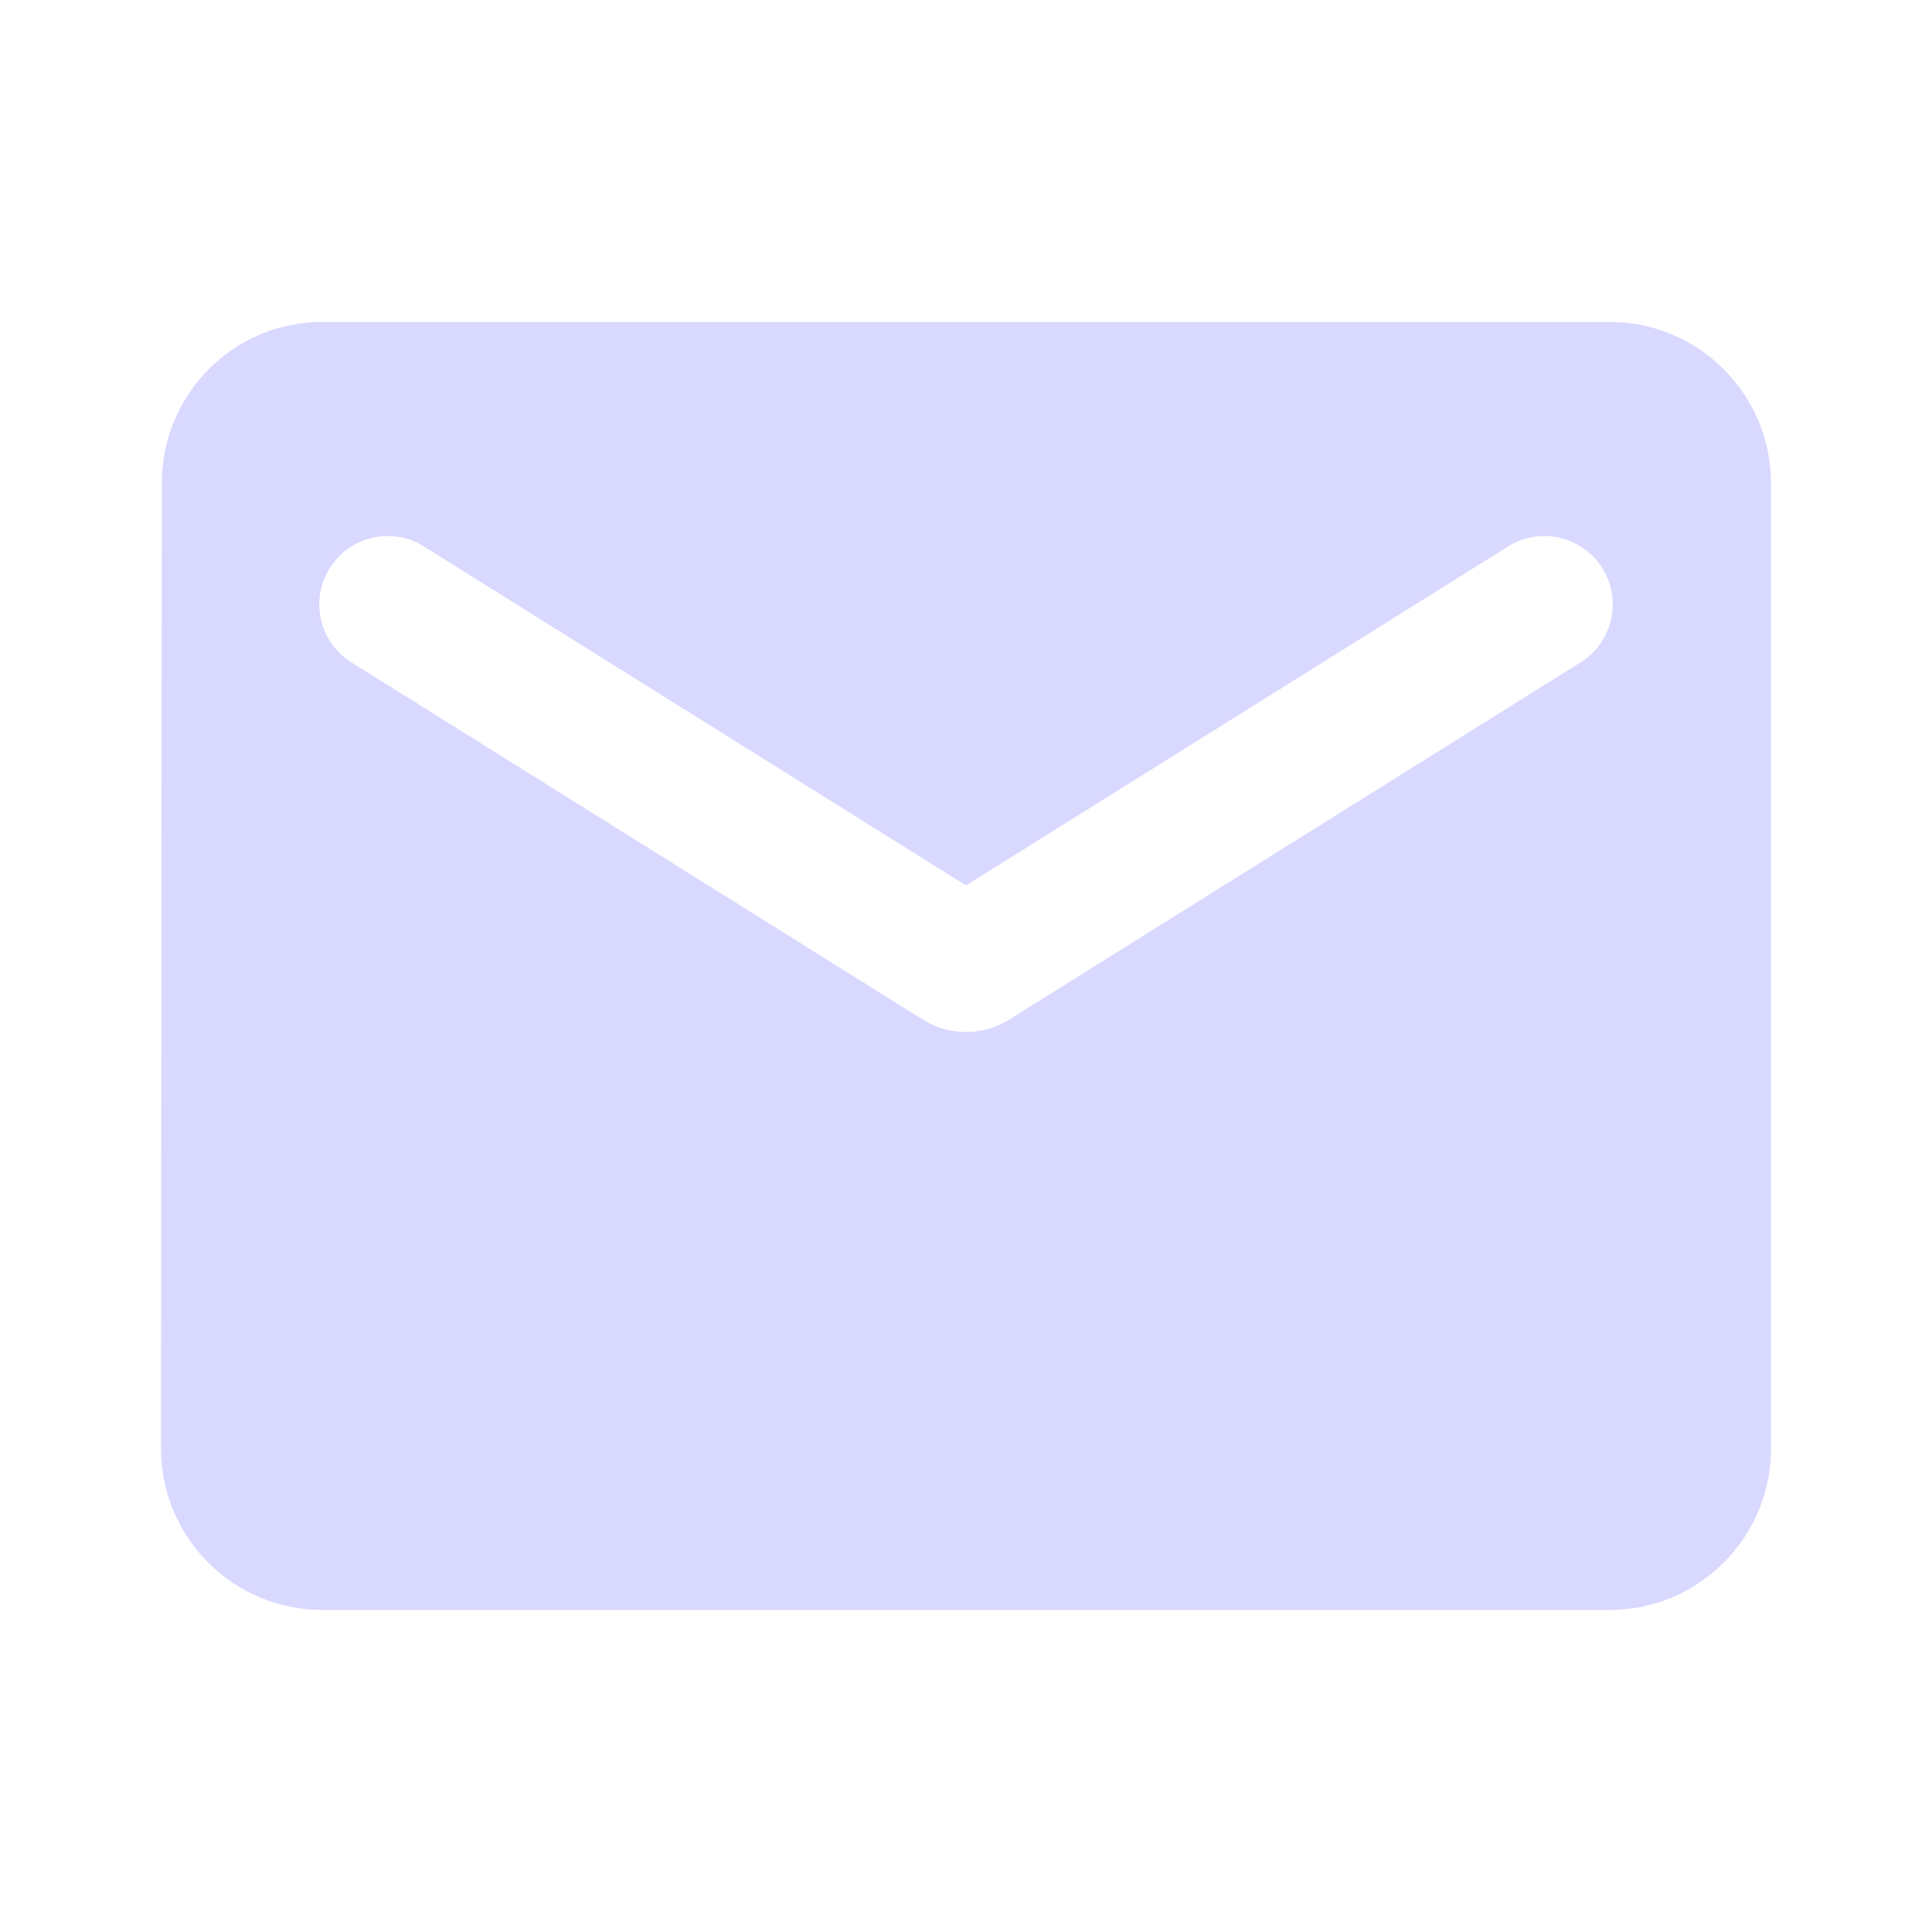 <svg width="20" height="20" viewBox="0 0 20 20" fill="none" xmlns="http://www.w3.org/2000/svg">
<path d="M16.667 3.333H3.333C2.417 3.333 1.675 4.083 1.675 5L1.667 15C1.667 15.916 2.417 16.666 3.333 16.666H16.667C17.583 16.666 18.333 15.916 18.333 15V5C18.333 4.083 17.583 3.333 16.667 3.333ZM16.333 6.875L10.442 10.558C10.175 10.725 9.825 10.725 9.558 10.558L3.667 6.875C3.583 6.828 3.51 6.764 3.452 6.688C3.393 6.612 3.351 6.525 3.327 6.432C3.303 6.34 3.299 6.243 3.314 6.148C3.328 6.054 3.362 5.963 3.413 5.882C3.464 5.8 3.53 5.73 3.609 5.676C3.688 5.621 3.777 5.583 3.87 5.563C3.964 5.544 4.061 5.544 4.155 5.563C4.249 5.582 4.338 5.62 4.417 5.675L10 9.166L15.583 5.675C15.662 5.62 15.751 5.582 15.845 5.563C15.939 5.544 16.036 5.544 16.13 5.563C16.224 5.583 16.312 5.621 16.391 5.676C16.47 5.73 16.537 5.8 16.587 5.882C16.638 5.963 16.672 6.054 16.687 6.148C16.701 6.243 16.697 6.34 16.673 6.432C16.649 6.525 16.607 6.612 16.549 6.688C16.49 6.764 16.417 6.828 16.333 6.875Z" fill="#D9D8FF"/>
</svg>
